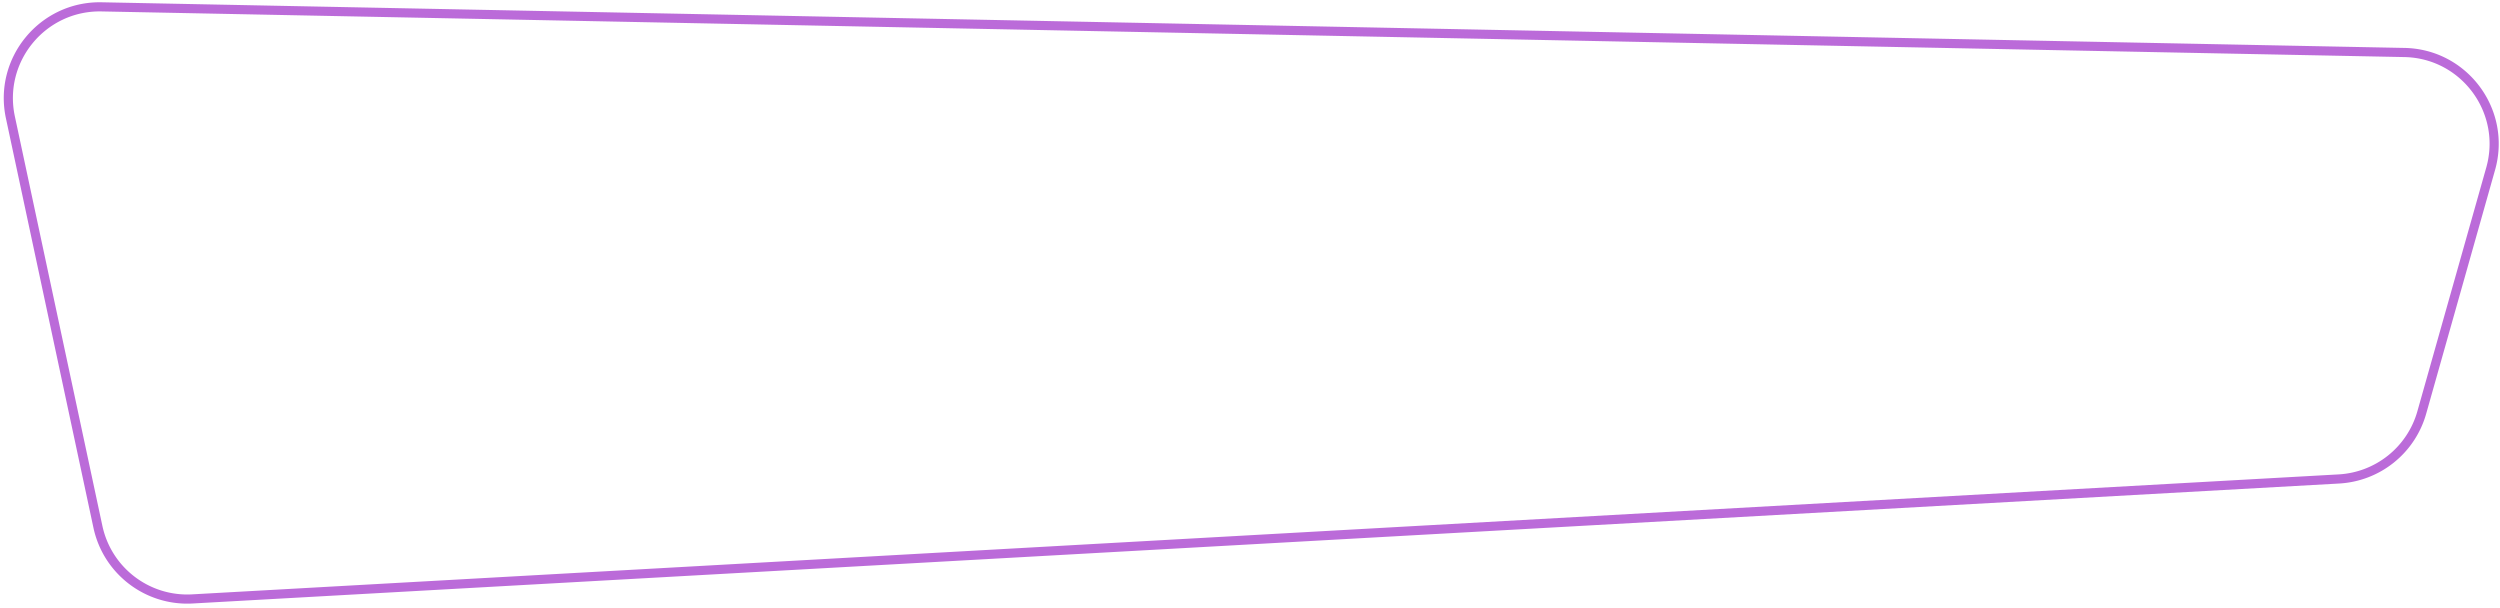 <svg preserveAspectRatio="none" width="547" height="133" viewBox="0 0 547 133" xmlns="http://www.w3.org/2000/svg" xmlns:xlink="http://www.w3.org/1999/xlink" xmlns:figma="http://www.figma.com/figma/ns"><title>blockquote-left</title><desc>Created using Figma</desc><g figma:type="canvas"><use xlink:href="#a" fill="#BB6BD9" figma:type="vector" transform="translate(-3 1)"/></g><defs><path id="a" d="M24.421 114.256l-.978.209.978-.209zm490.33-10.46l.056.999-.056-.999zm33.206-67.874l-.962-.272.962.272zM45.095 130.045l.056.998-.056-.998zm487.786-40.778l-.962-.272.962.272zM4.296 24.885l19.147 89.58 1.956-.418-19.147-89.58-1.956.419zm40.855 106.158l469.656-26.248-.112-1.997L45.04 129.046l.111 1.997zm488.692-41.504l15.076-53.345-1.924-.544-15.076 53.345 1.924.544zm-4.716-80.052L25.249-.5l-.04 2 503.878 9.987.04-2zM6.252 24.467C3.692 12.492 12.965 1.258 25.21 1.5l.04-2C11.716-.768 1.467 11.65 4.296 24.886l1.956-.418zm17.191 89.998c2.163 10.12 11.376 17.155 21.708 16.578l-.111-1.997c-9.349.523-17.684-5.843-19.64-14.999l-1.957.418zm491.364-9.67a21 21 0 0 0 19.036-15.256l-1.924-.544a19.001 19.001 0 0 1-17.224 13.803l.112 1.997zm34.112-68.601c3.741-13.236-6.041-26.434-19.792-26.707l-.04 2c12.442.246 21.292 12.188 17.908 24.163l1.924.544z"/></defs></svg>